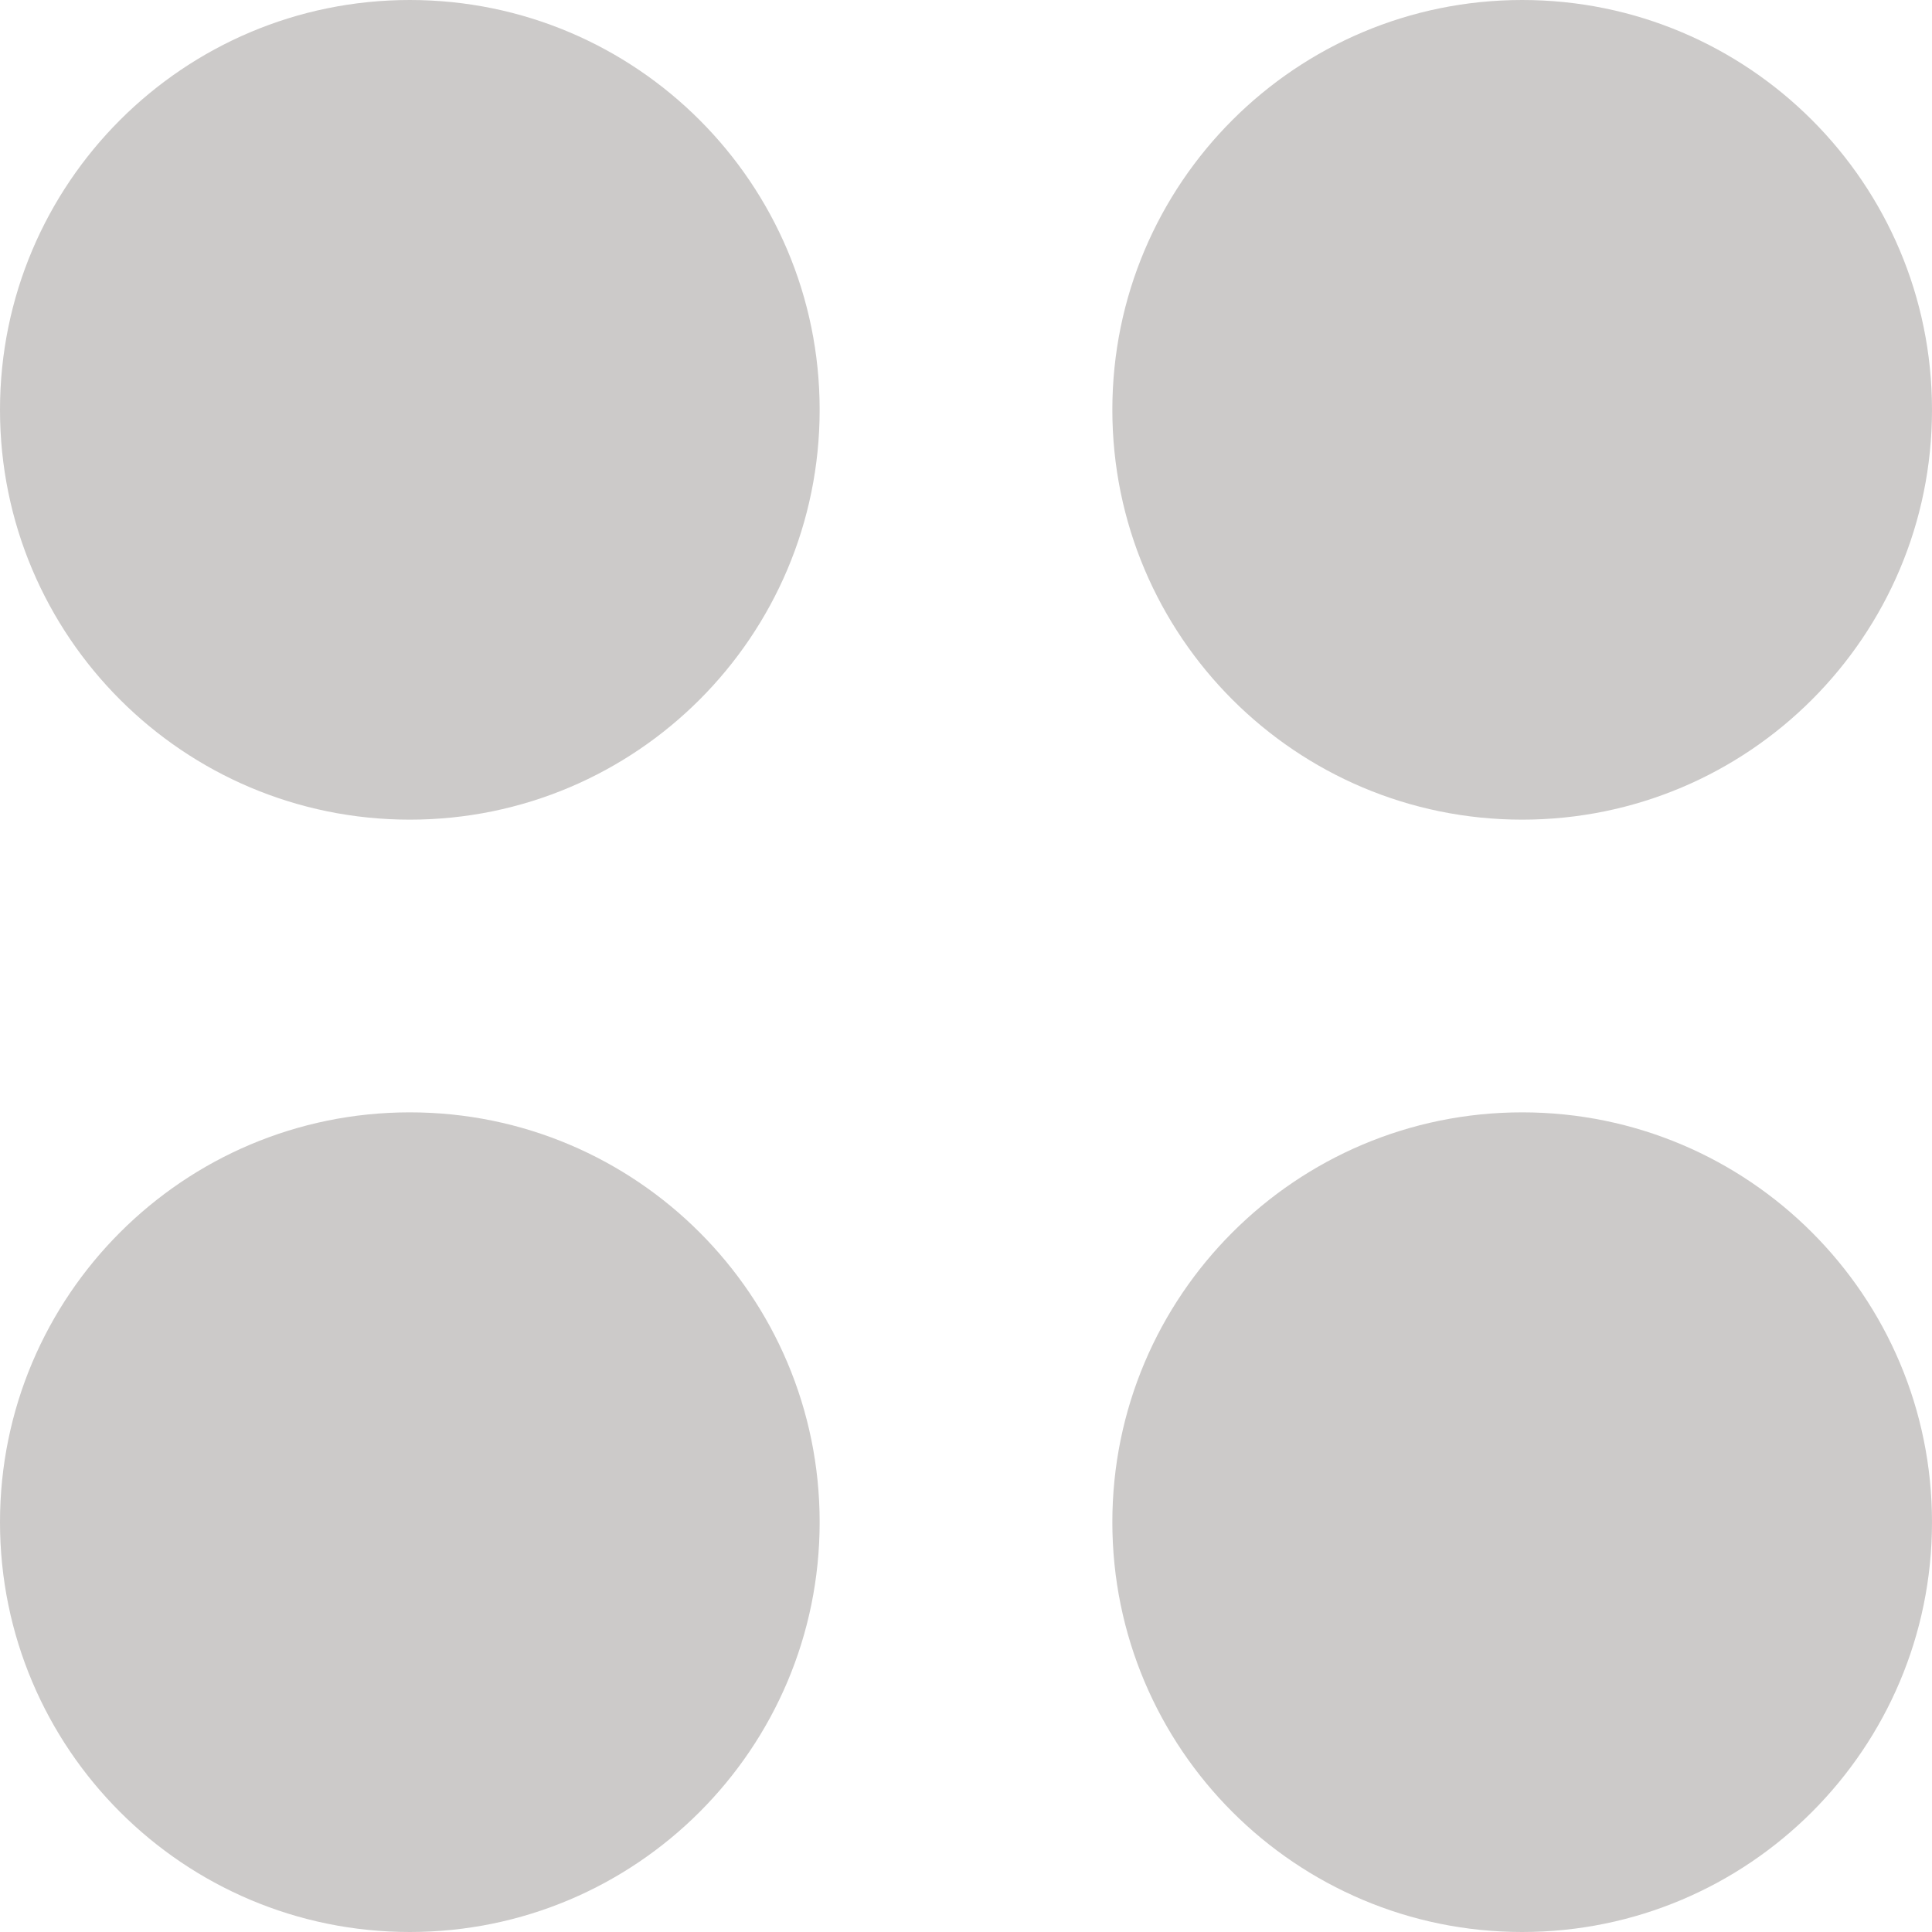 <svg width="24" height="24" viewBox="0 0 24 24" fill="none" xmlns="http://www.w3.org/2000/svg">
<g clip-path="url(#clip0_44_195)">
<path d="M5.091 10.182C7.903 10.182 10.182 7.903 10.182 5.091C10.182 2.279 7.903 0 5.091 0C2.279 0 0 2.279 0 5.091C0 7.903 2.279 10.182 5.091 10.182Z" fill="#CCCAC9"/>
<path d="M18.909 10.182C21.721 10.182 24 7.903 24 5.091C24 2.279 21.721 0 18.909 0C16.098 0 13.818 2.279 13.818 5.091C13.818 7.903 16.098 10.182 18.909 10.182Z" fill="#CCCAC9"/>
<path d="M5.091 24C7.903 24 10.182 21.721 10.182 18.909C10.182 16.098 7.903 13.818 5.091 13.818C2.279 13.818 0 16.098 0 18.909C0 21.721 2.279 24 5.091 24Z" fill="#CCCAC9"/>
<path d="M18.909 24C21.721 24 24 21.721 24 18.909C24 16.098 21.721 13.818 18.909 13.818C16.098 13.818 13.818 16.098 13.818 18.909C13.818 21.721 16.098 24 18.909 24Z" fill="#CCCAC9"/>
</g>
<defs>
<clipPath id="clip0_44_195">
<rect width="24" height="24" fill="white"/>
</clipPath>
</defs>
</svg>
